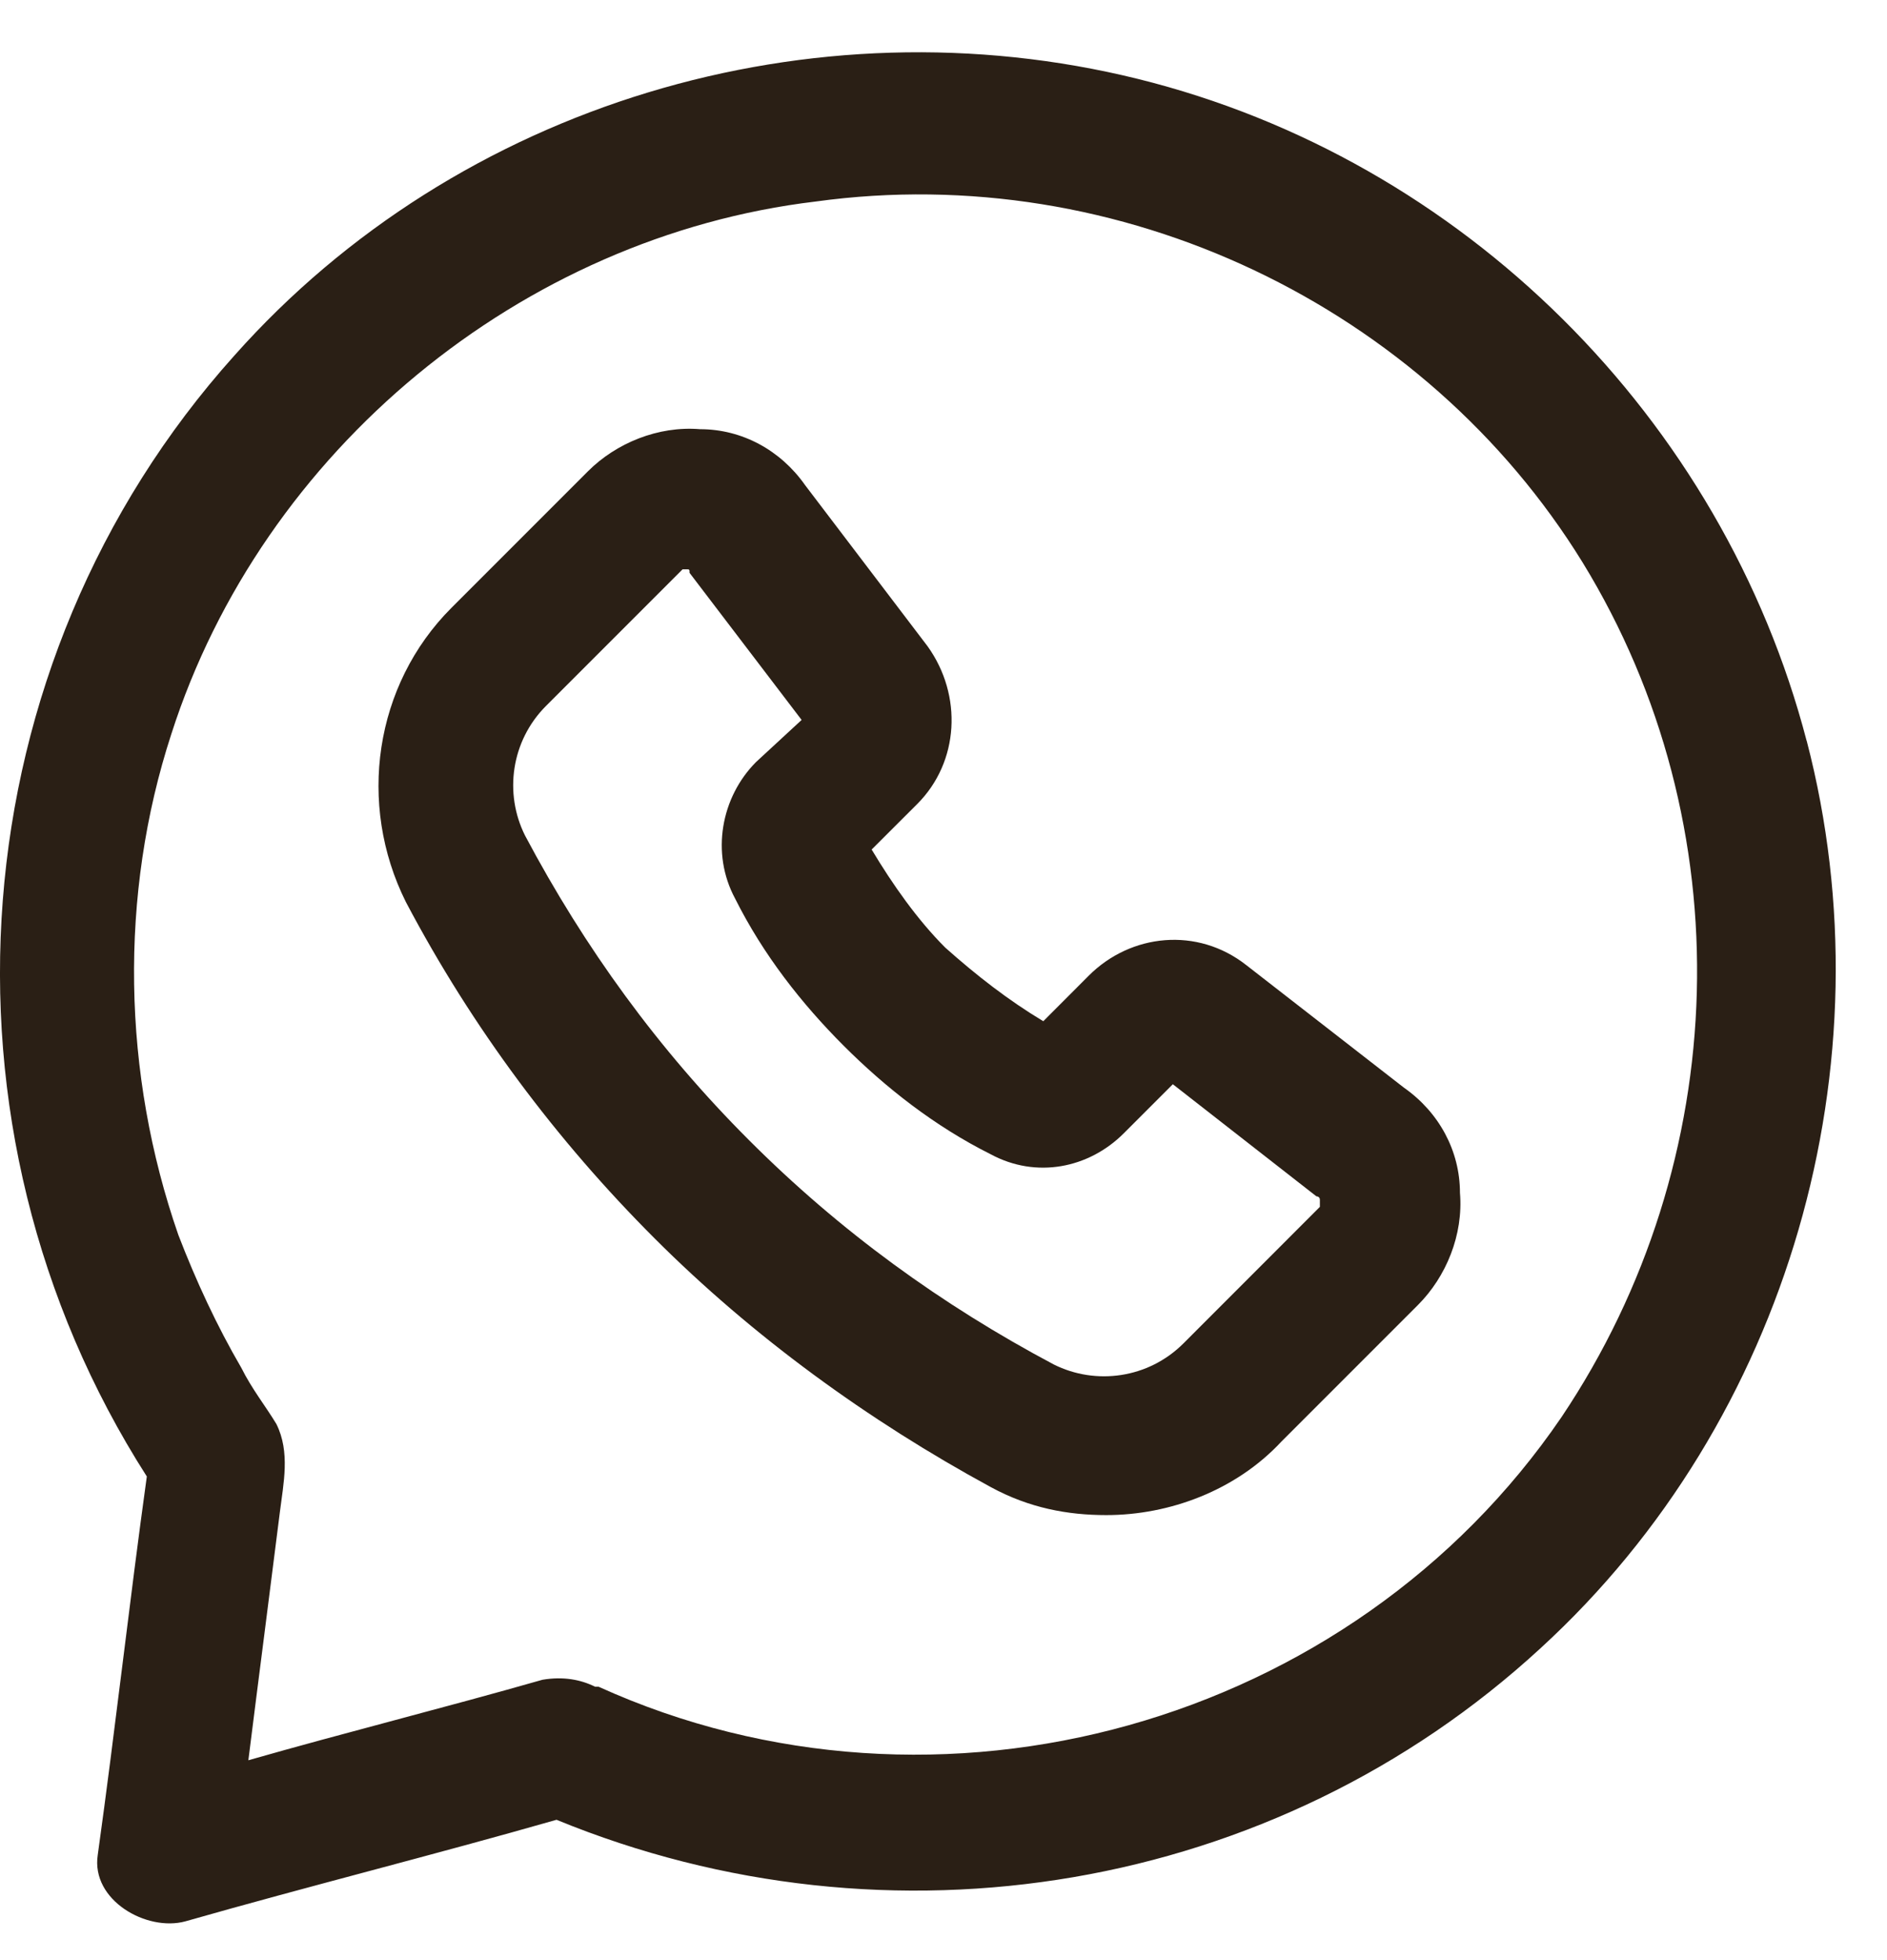 <svg width="26" height="27" viewBox="0 0 26 27" fill="none" xmlns="http://www.w3.org/2000/svg">
<path d="M24.893 10.206C23.735 5.767 20.165 2.197 15.678 1.087C11.191 -0.023 6.317 1.424 3.229 4.898C-0.583 9.144 -1.065 15.514 2.023 20.338C1.782 22.076 1.589 23.813 1.347 25.55C1.251 26.177 2.023 26.611 2.554 26.466C4.243 25.984 5.98 25.55 7.668 25.067C12.252 26.949 17.56 26.08 21.227 22.703C24.653 19.567 26.052 14.645 24.894 10.206H24.893ZM21.516 19.519C18.621 23.765 12.927 25.357 8.247 23.234H8.199C8.006 23.138 7.765 23.089 7.475 23.138C6.124 23.524 4.773 23.861 3.422 24.247C3.567 23.089 3.712 21.98 3.857 20.822C3.905 20.436 4.001 20.001 3.808 19.615C3.663 19.374 3.47 19.133 3.326 18.843C2.988 18.264 2.698 17.637 2.457 17.01C1.685 14.79 1.637 12.329 2.361 10.11C3.615 6.202 7.186 3.259 11.239 2.776C15.437 2.197 19.634 4.224 21.805 7.746C24.025 11.365 23.88 15.996 21.516 19.519V19.519Z" fill="#2A1F15"/>
<path d="M19.345 14.983L17.173 13.295C16.498 12.764 15.581 12.86 15.002 13.439L14.375 14.067C13.892 13.777 13.458 13.439 13.024 13.053C12.638 12.667 12.3 12.185 12.01 11.702L12.638 11.075C13.217 10.496 13.265 9.579 12.782 8.904L11.094 6.684C10.756 6.202 10.225 5.912 9.646 5.912C9.067 5.864 8.488 6.105 8.102 6.491L6.22 8.373C5.159 9.435 4.918 11.075 5.593 12.426C6.51 14.163 7.668 15.707 9.019 17.058C10.37 18.409 11.962 19.567 13.651 20.484C14.182 20.773 14.712 20.87 15.243 20.87C16.112 20.87 17.028 20.532 17.656 19.857L19.538 17.975C19.924 17.589 20.165 17.01 20.116 16.431C20.116 15.852 19.827 15.321 19.345 14.983ZM18.186 16.624L16.305 18.506C15.822 18.988 15.098 19.085 14.519 18.795C12.975 17.975 11.576 16.962 10.322 15.707C9.067 14.453 8.054 13.053 7.234 11.509C6.944 10.93 7.041 10.207 7.523 9.724L9.405 7.842H9.453C9.501 7.842 9.501 7.842 9.501 7.891L11.045 9.917L10.418 10.496C9.936 10.979 9.791 11.751 10.129 12.378C10.515 13.15 11.045 13.825 11.624 14.404C12.203 14.983 12.879 15.514 13.651 15.9C14.278 16.238 15.002 16.093 15.484 15.611L16.16 14.935L18.138 16.479C18.138 16.479 18.186 16.479 18.186 16.527V16.624Z" fill="#2A1F15"/>
</svg>
